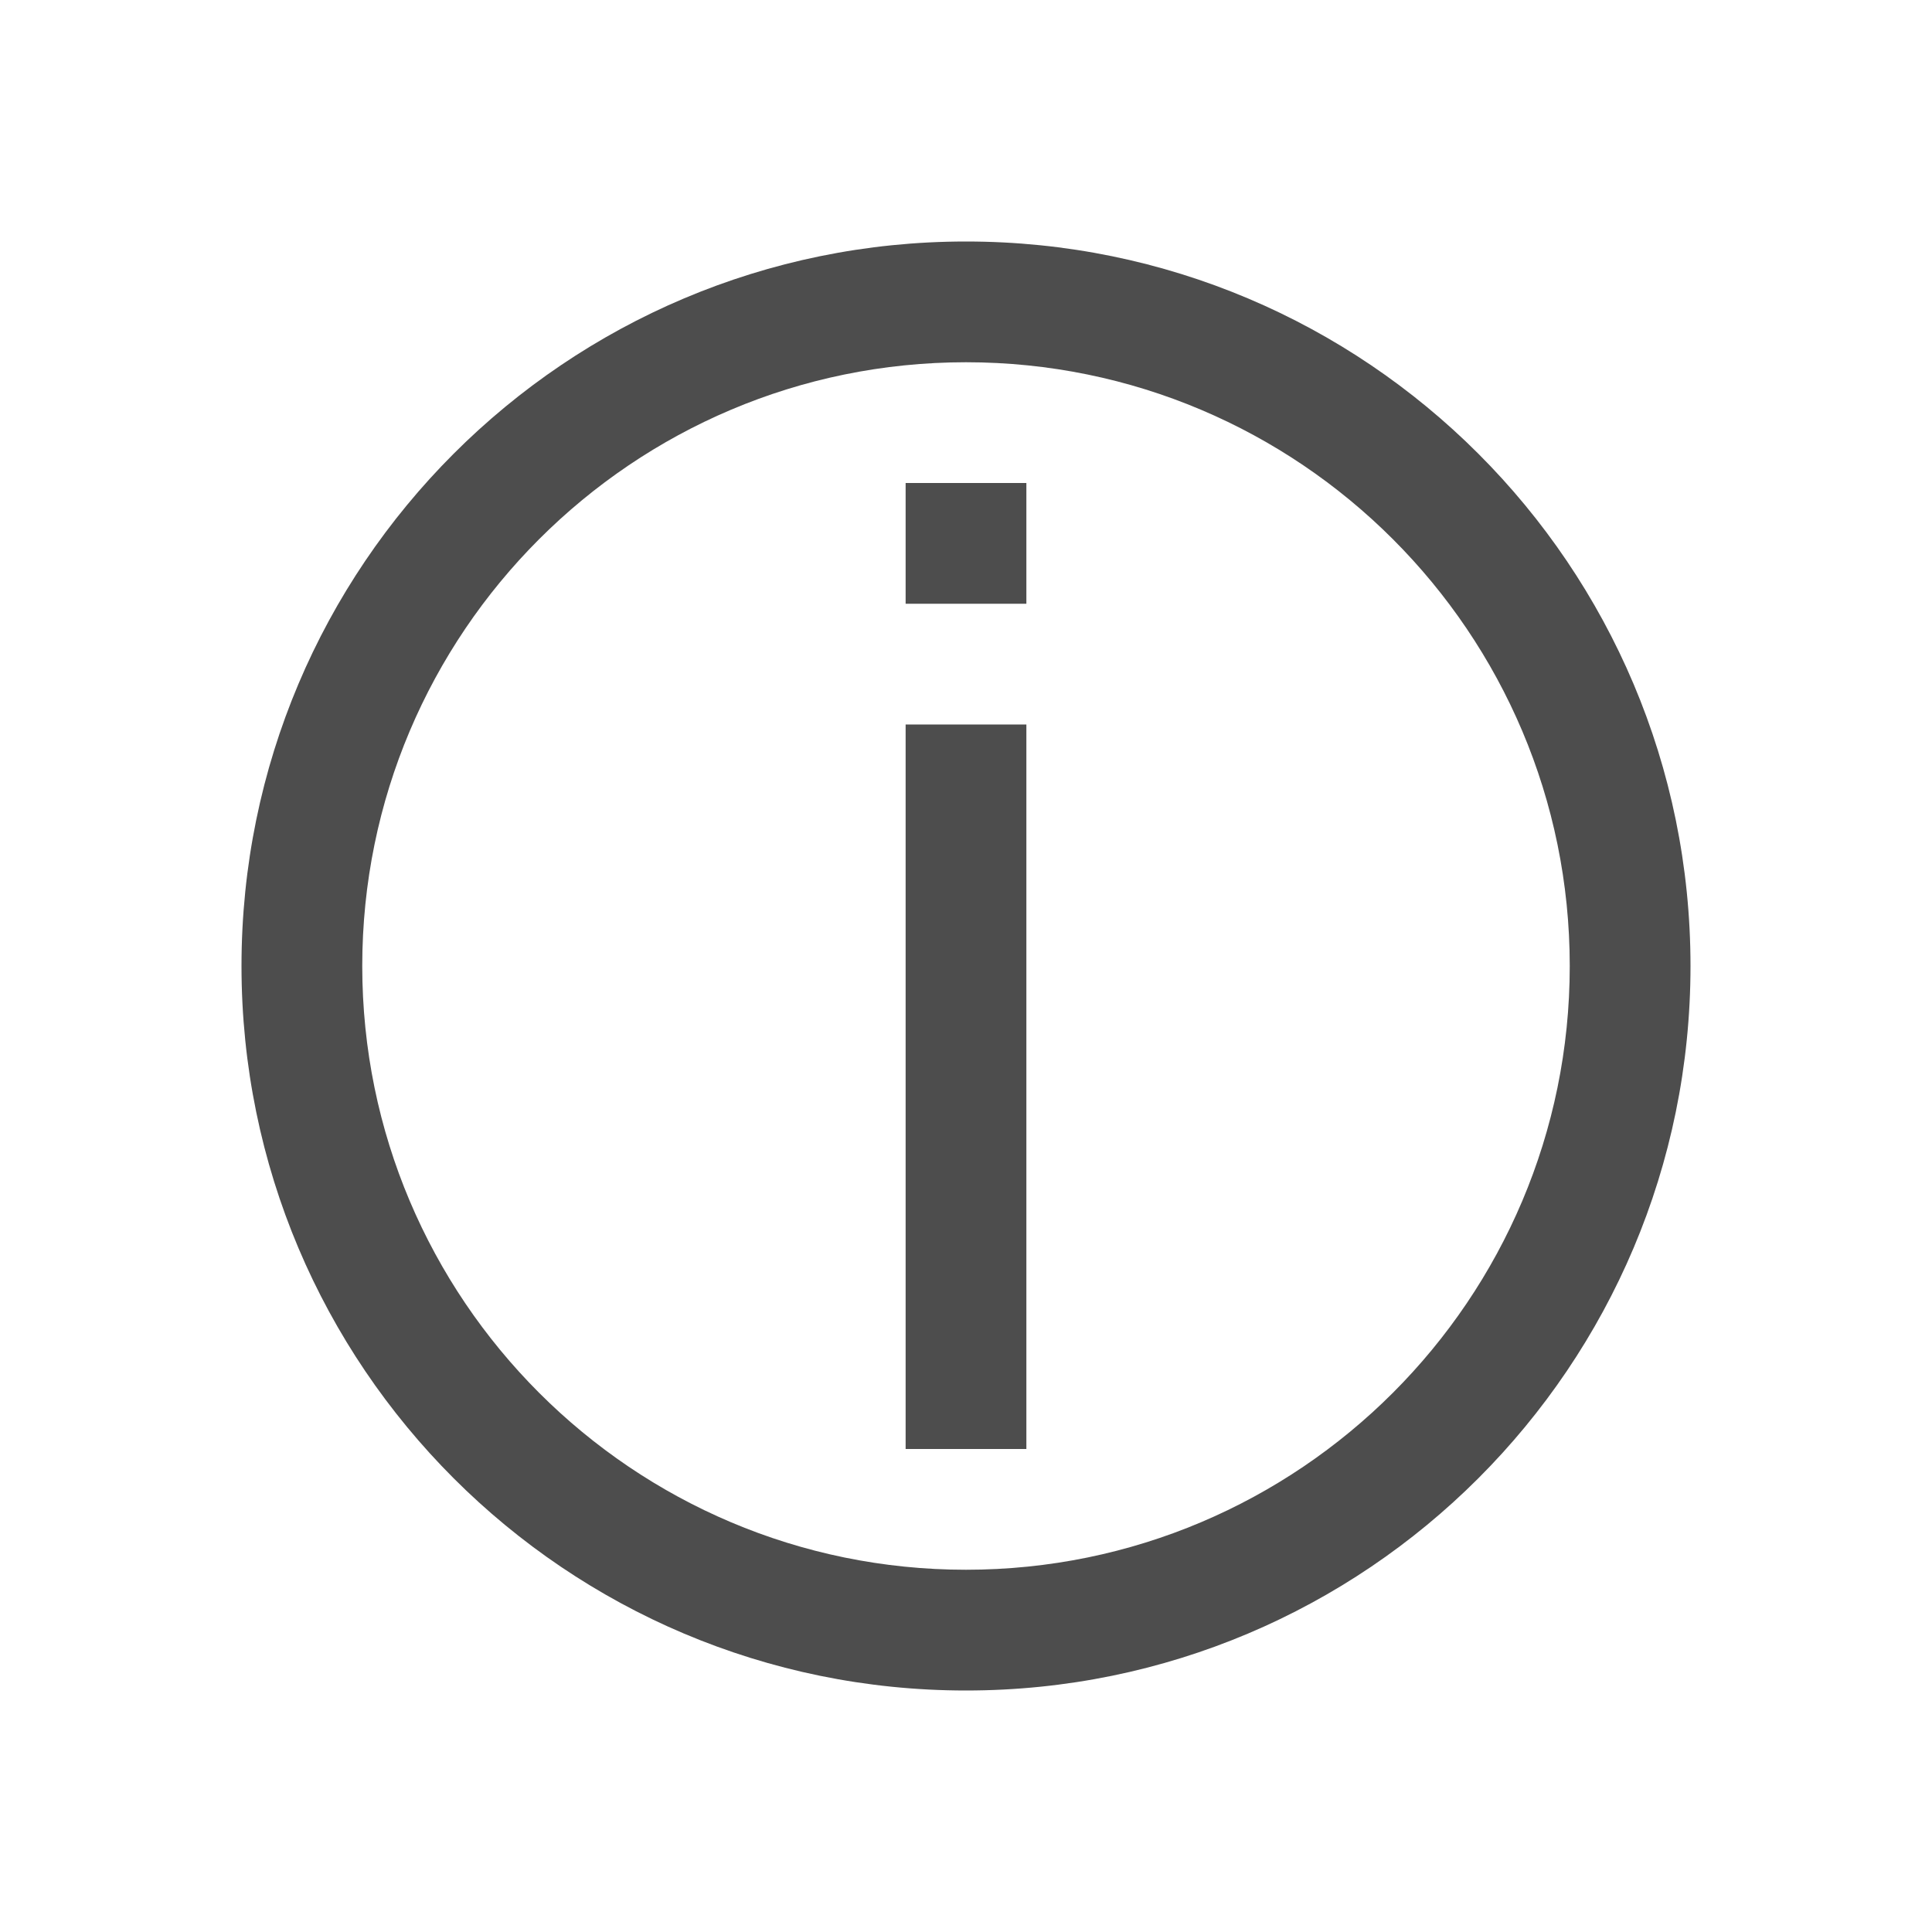 <svg xmlns="http://www.w3.org/2000/svg" width="16" height="16" viewBox="0 0 16 16"><g fill="#4d4d4d"><path d="M8 2C4.686 2 2 4.686 2 8s2.686 6 6 6 6-2.686 6-6-2.686-6-6-6zm0 1c2.76 0 5 2.24 5 5s-2.24 5-5 5-5-2.24-5-5 2.24-5 5-5z"/><path d="M7.5 6h1v6h-1zM7.5 4h1v1h-1z"/></g></svg>
